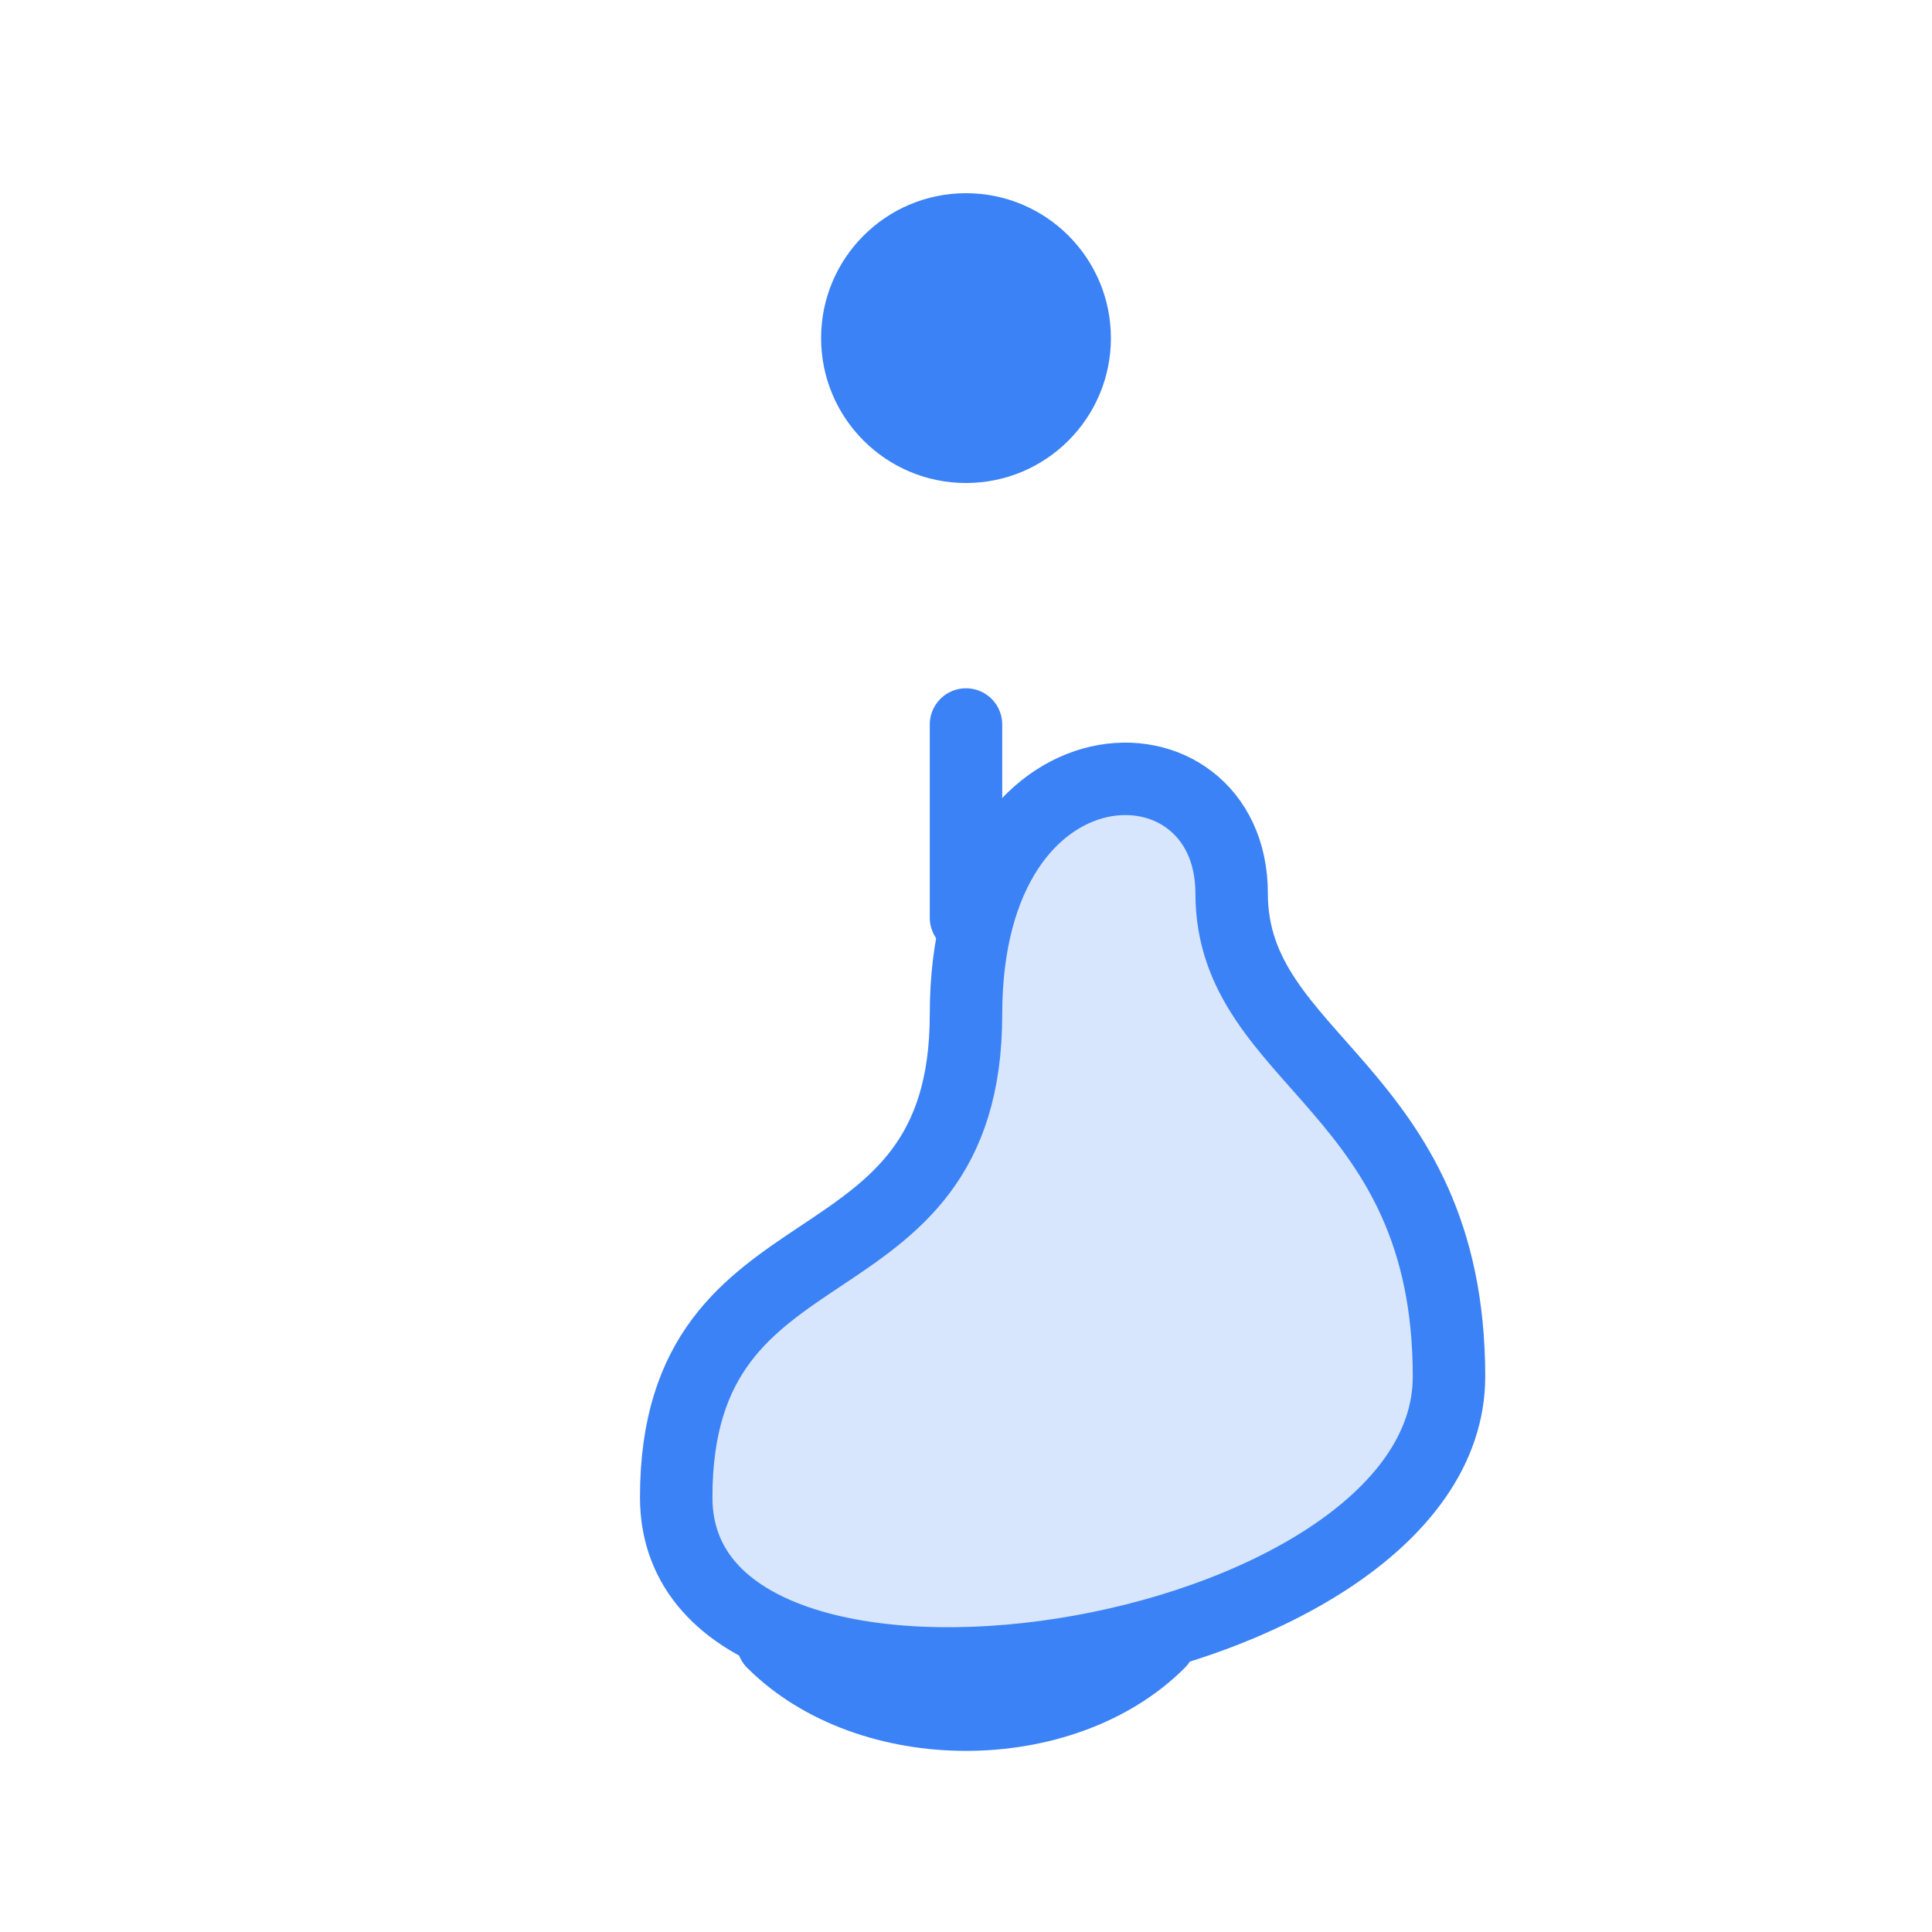 <svg width="40" height="40" viewBox="0 0 40 40" fill="none" xmlns="http://www.w3.org/2000/svg">
  <path d="M20 10C21.657 10 23 8.657 23 7C23 5.343 21.657 4 20 4C18.343 4 17 5.343 17 7C17 8.657 18.343 10 20 10Z" fill="#3B82F6"/>
  <path d="M30 28.5C30 22.5 25.5 22 25.5 18.5C25.5 15 20 15 20 21C20 27 14 25 14 31C14 37 30 34.5 30 28.5Z" fill="#3B82F6" fill-opacity="0.2" stroke="#3B82F6" stroke-width="1.5"/>
  <path d="M20 15V19" stroke="#3B82F6" stroke-width="1.5" stroke-linecap="round"/>
  <path d="M16 34C18 36 22 36 24 34" stroke="#3B82F6" stroke-width="1.5" stroke-linecap="round"/>
</svg> 